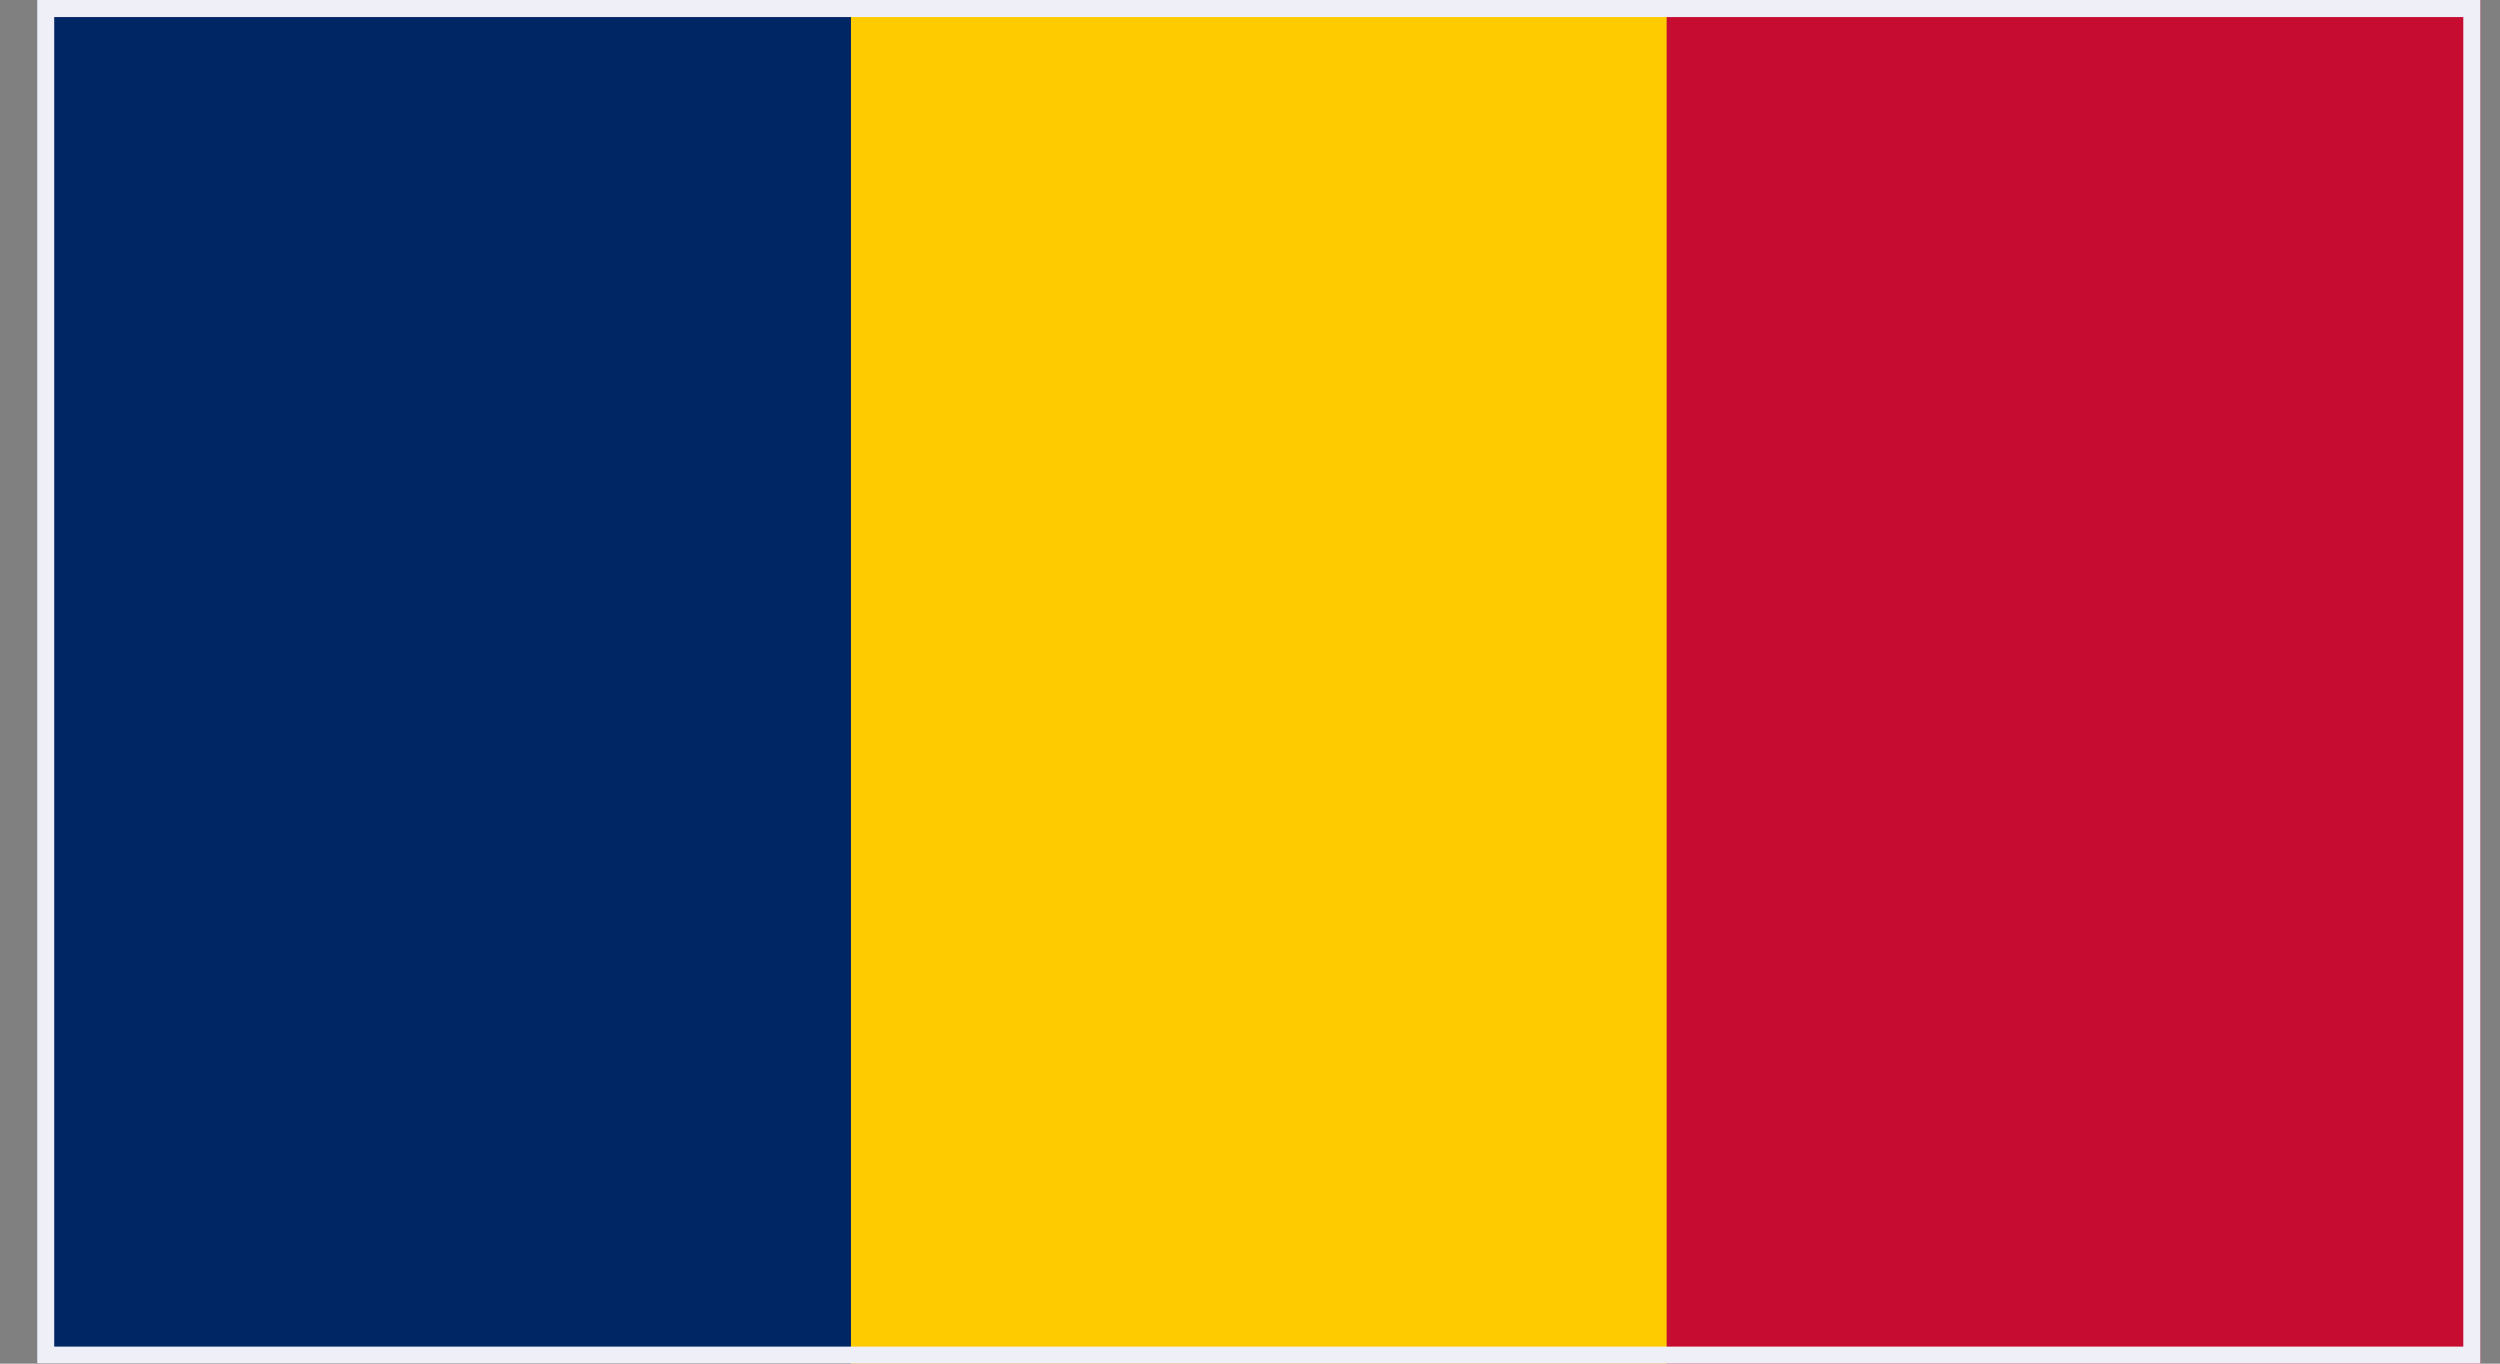<svg width="44" height="24" viewBox="0 0 44 24" fill="none" xmlns="http://www.w3.org/2000/svg">
<rect x="0" y="0" width="44" height="24" fill="#808080" stroke="none"/>
<g clip-path="url(#clip0_684_45205)">
<path d="M0.621 -2.245H43.688V26.244H0.621V-2.245Z" fill="#C60C30"/>
<path d="M0.621 -2.245H29.333V26.244H0.621V-2.245Z" fill="#FECB00"/>
<path d="M0.621 -2.245H14.977V26.244H0.621V-2.245Z" fill="#002664"/>
</g>
<rect x="0.804" y="0.15" width="42.7" height="23.7" stroke="#EFEFF8" stroke-width="0.3"/>
<defs>
<clipPath id="clip0_684_45205">
<rect x="0.654" width="43" height="24" fill="white"/>
</clipPath>
</defs>
</svg>
